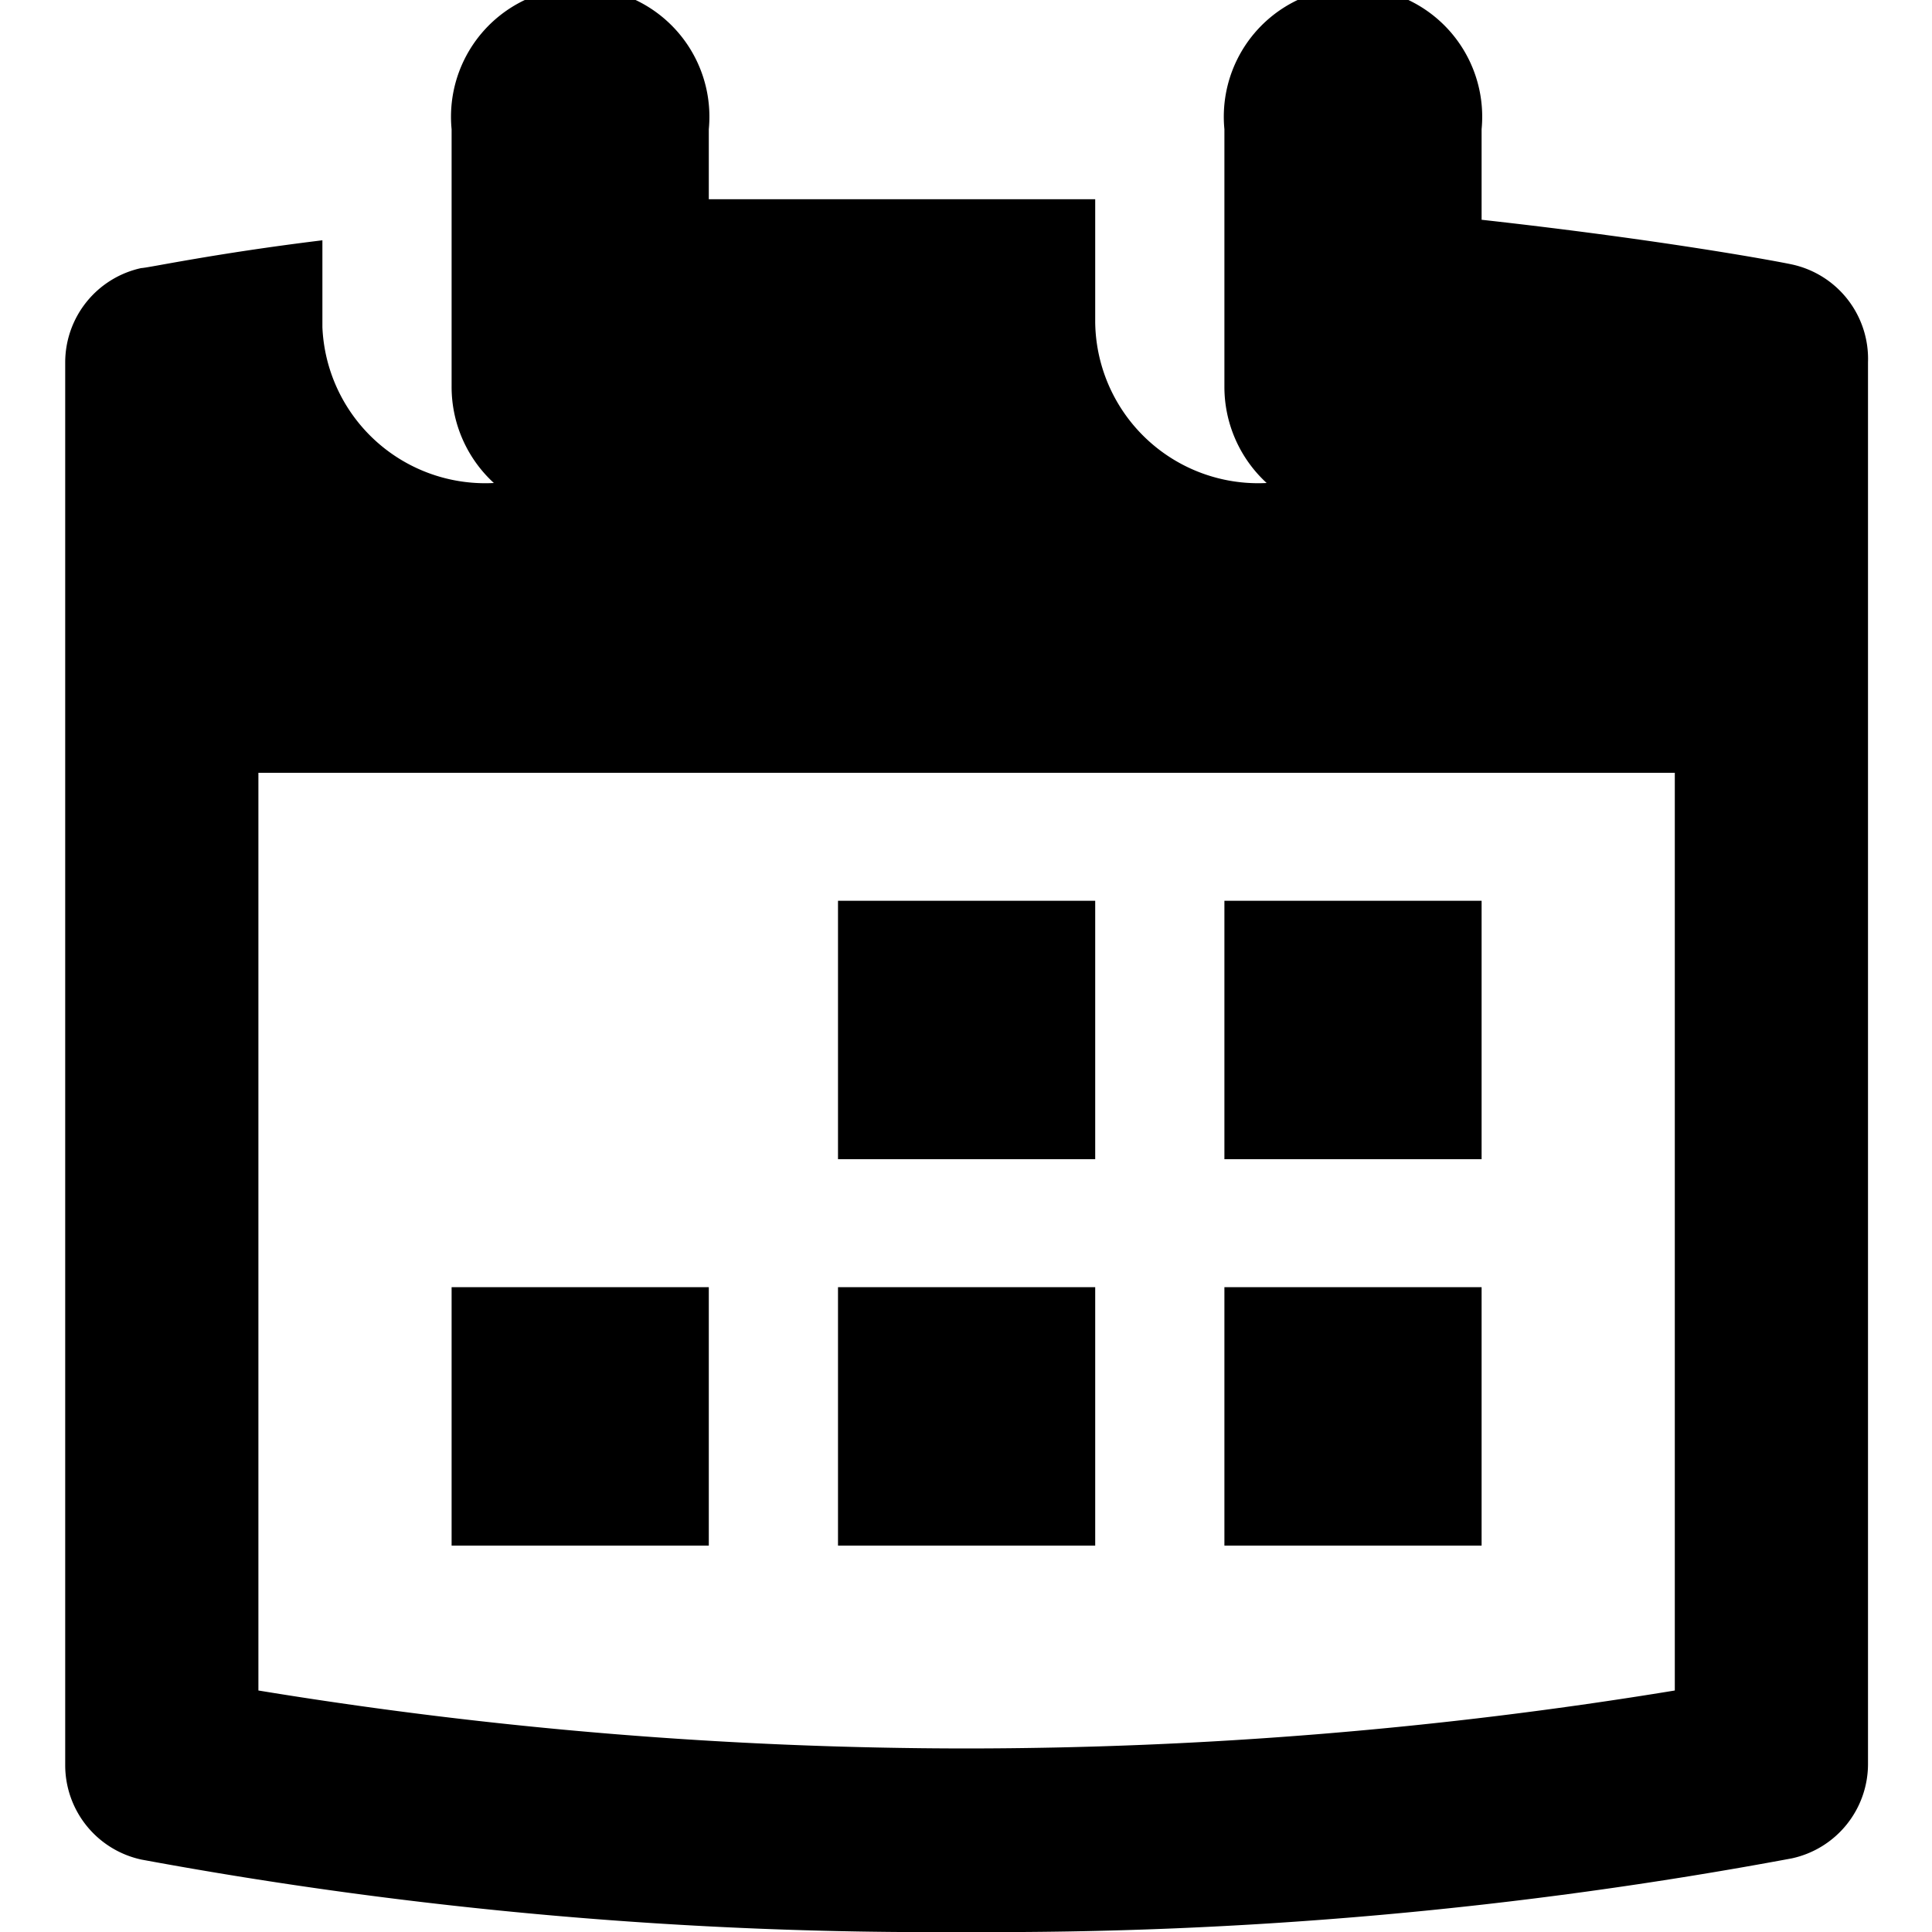 <svg xmlns="http://www.w3.org/2000/svg" viewBox="0 0 16 16"><path d="M15.47 3v11.61a.8.8 0 0 1-.63.78A36 36 0 0 1 8 16a36 36 0 0 1-6.83-.6.8.8 0 0 1-.63-.78V3a.8.8 0 0 1 .63-.78c.05 0 .6-.12 1.5-.23v.72A1.35 1.35 0 0 0 4.09 4a1.08 1.08 0 0 1-.35-.8V1.07a1.07 1.07 0 1 1 2.13 0v.58h3.2v1.02A1.35 1.35 0 0 0 10.49 4a1.08 1.08 0 0 1-.35-.8V1.07a1.07 1.07 0 1 1 2.13 0v.75c1.53.17 2.48.35 2.57.37a.8.8 0 0 1 .63.81zm-1.6 11V6.4H2.14V14a36.28 36.28 0 0 0 5.86.48 36.28 36.28 0 0 0 5.87-.48zM3.74 12.8v-2.14h2.13v2.14zm5.33-3.2H6.94V7.46h2.13zm-2.13 3.2v-2.14h2.13v2.14zm5.33-3.2h-2.13V7.46h2.13zm-2.13 3.2v-2.14h2.13v2.14z"/></svg>